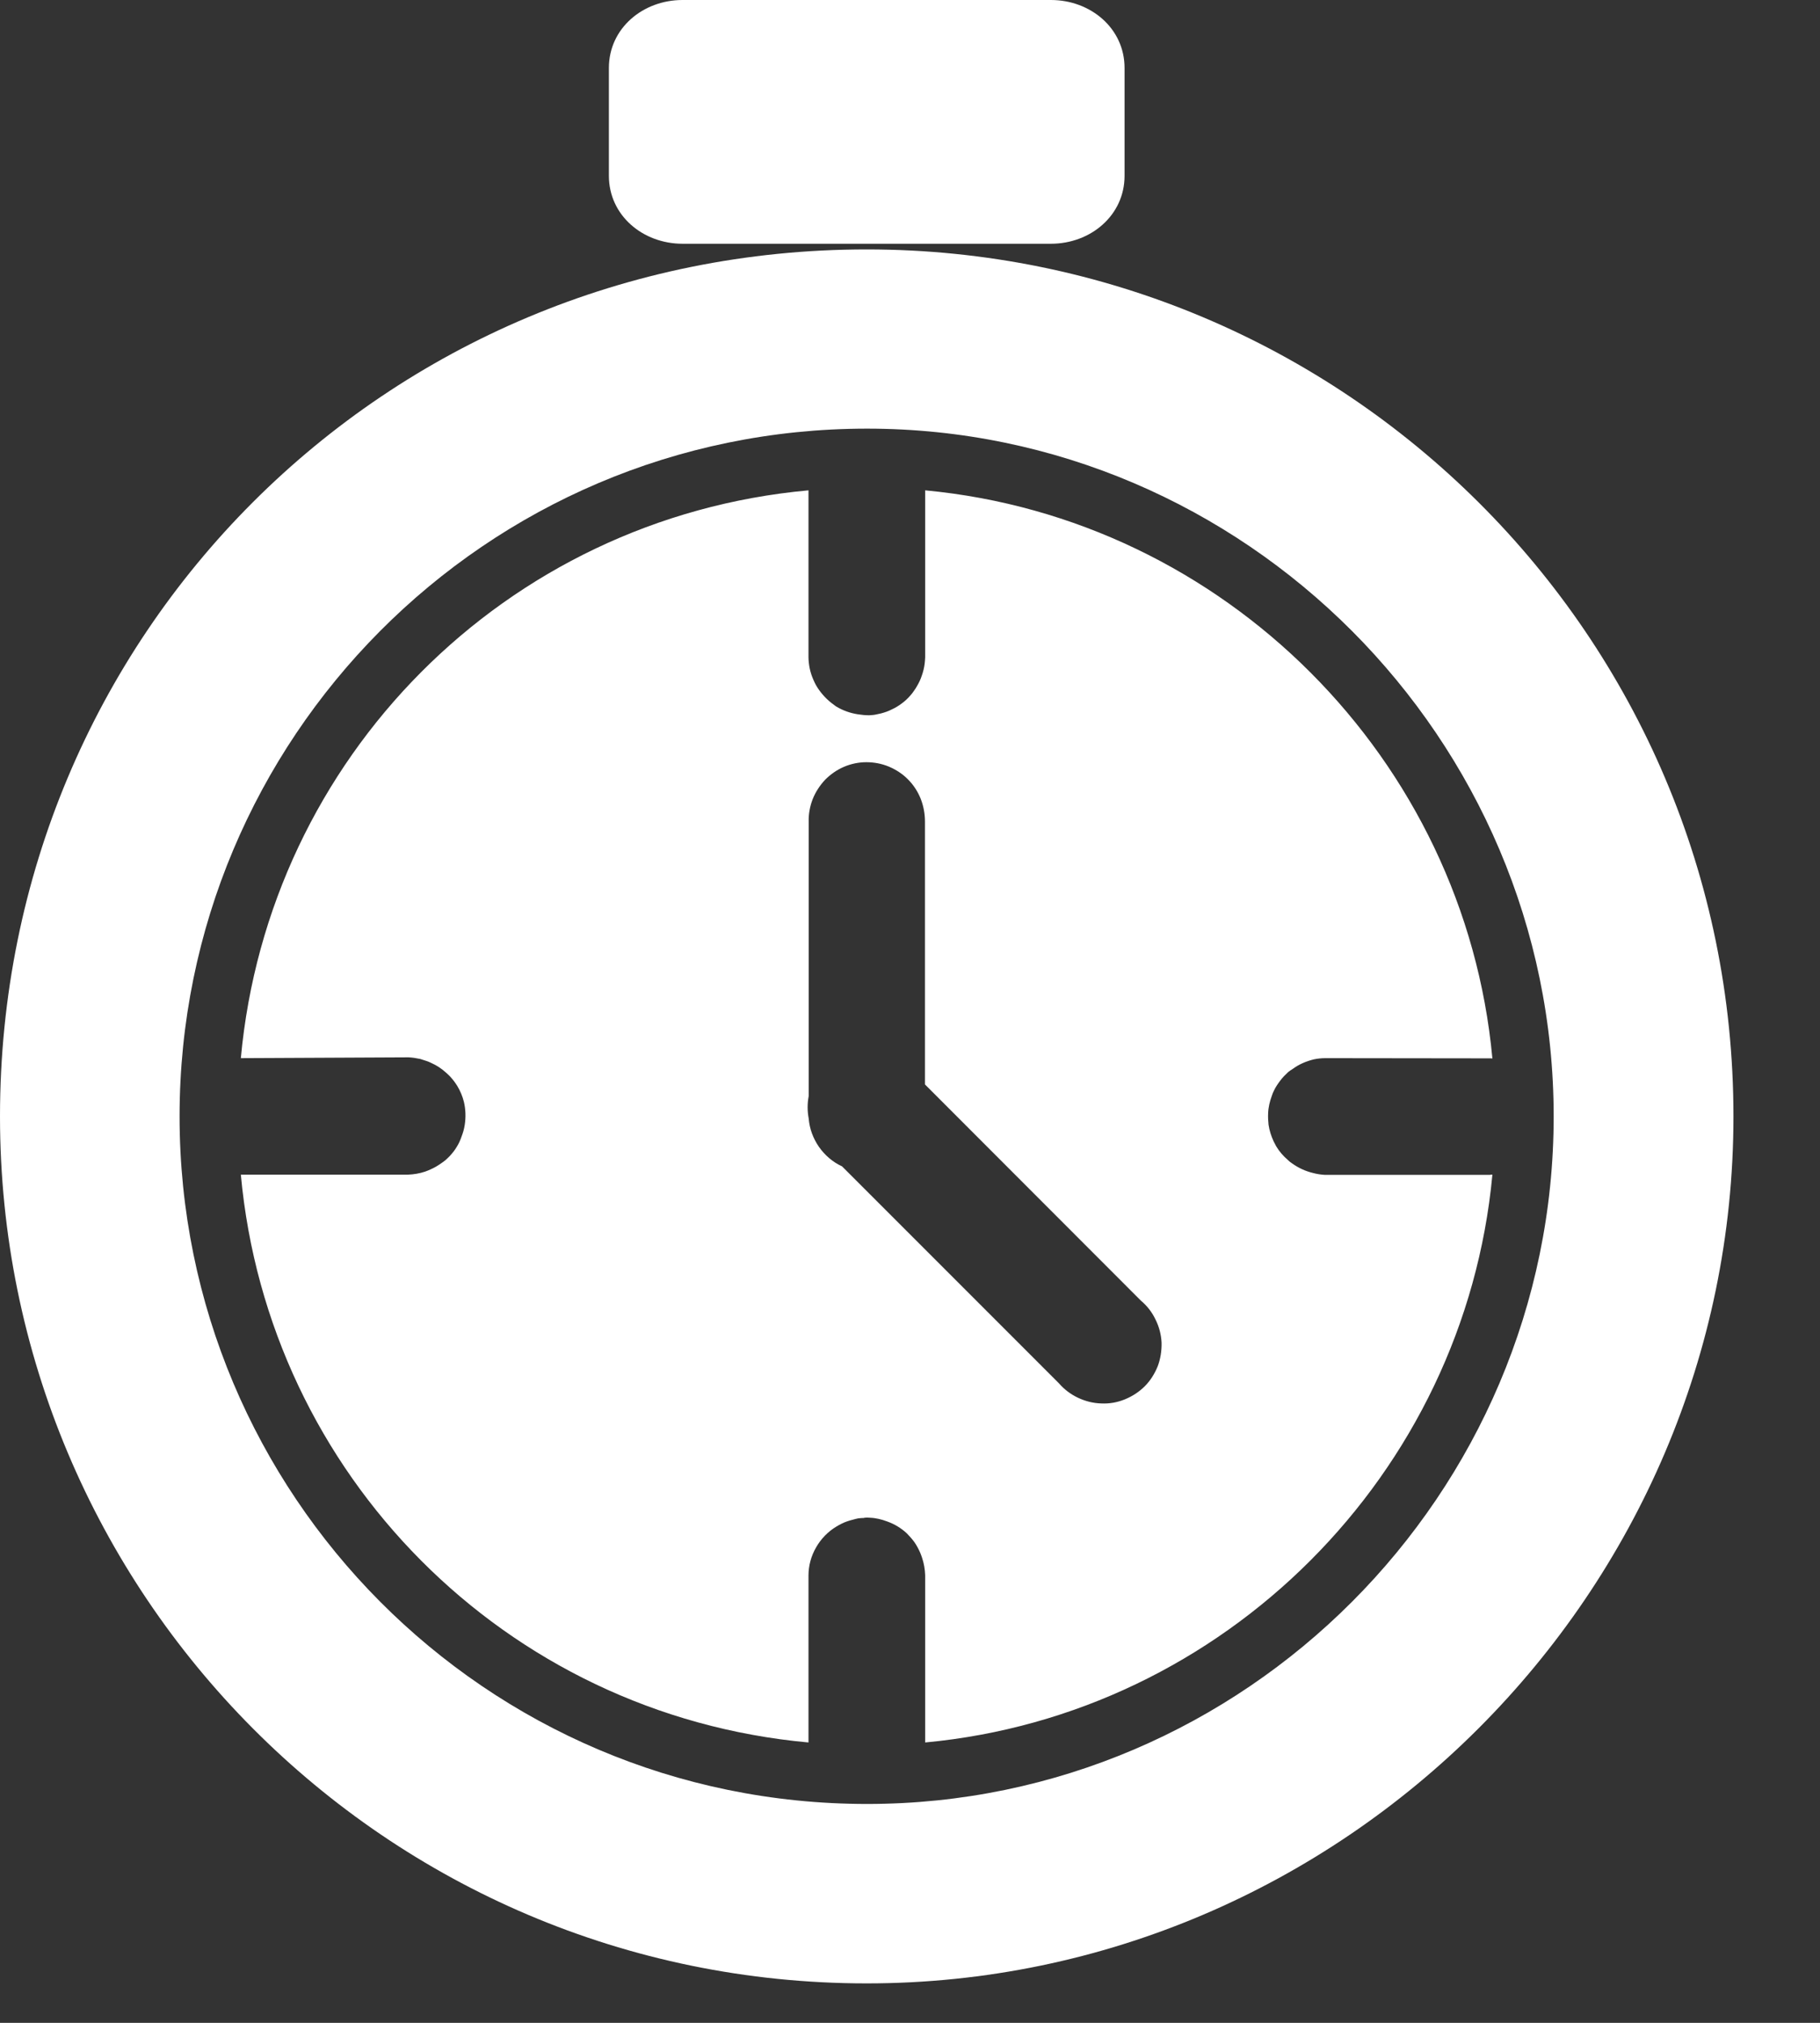 <svg width="9" height="10" viewBox="0 0 9 10" fill="none" xmlns="http://www.w3.org/2000/svg">
<rect x="0" y="0" width="9" height="10" fill="#333333" stroke="none"/>
<path d="M3.375 0C3.179 0 3.011 0.14 3.011 0.336V0.869C3.011 1.065 3.179 1.205 3.375 1.205H5.197C5.393 1.205 5.561 1.065 5.561 0.869V0.336C5.561 0.14 5.393 1.73113e-07 5.197 0H3.375ZM4.286 1.233C1.905 1.233 0 3.138 0 5.519C0 7.872 1.905 9.805 4.286 9.805C6.639 9.805 8.572 7.872 8.572 5.519C8.572 3.138 6.639 1.233 4.286 1.233ZM4.288 2.119C6.155 2.119 7.683 3.653 7.683 5.519C7.683 7.386 6.155 8.918 4.288 8.918C2.397 8.918 0.888 7.382 0.888 5.519C0.888 3.656 2.397 2.119 4.288 2.119ZM3.998 2.424C2.496 2.561 1.327 3.749 1.191 5.231L2.017 5.227C2.019 5.227 2.02 5.227 2.021 5.227C2.04 5.228 2.059 5.231 2.078 5.235C2.088 5.238 2.097 5.241 2.106 5.244C2.116 5.247 2.125 5.251 2.133 5.255C2.16 5.267 2.184 5.283 2.206 5.303C2.213 5.309 2.219 5.315 2.226 5.322C2.239 5.336 2.251 5.352 2.261 5.368C2.276 5.393 2.287 5.419 2.294 5.447C2.303 5.485 2.304 5.524 2.298 5.562C2.295 5.581 2.29 5.599 2.283 5.617C2.277 5.635 2.269 5.653 2.259 5.669C2.249 5.686 2.237 5.701 2.224 5.715C2.217 5.722 2.21 5.729 2.202 5.736C2.195 5.742 2.187 5.747 2.18 5.752C2.172 5.758 2.163 5.763 2.155 5.768C2.146 5.773 2.138 5.777 2.129 5.781C2.12 5.785 2.111 5.789 2.102 5.792C2.075 5.801 2.046 5.806 2.017 5.807H1.191C1.327 7.288 2.496 8.477 3.998 8.614V7.789C3.998 7.74 4.011 7.692 4.036 7.649C4.06 7.607 4.095 7.571 4.137 7.546C4.154 7.536 4.171 7.527 4.189 7.521C4.198 7.518 4.207 7.515 4.216 7.513C4.226 7.51 4.235 7.508 4.244 7.506C4.254 7.505 4.264 7.504 4.274 7.504V7.503C4.283 7.502 4.293 7.502 4.302 7.503C4.331 7.504 4.359 7.511 4.386 7.521C4.423 7.534 4.456 7.554 4.484 7.58C4.498 7.594 4.511 7.609 4.522 7.624C4.533 7.64 4.542 7.657 4.55 7.675C4.554 7.684 4.557 7.693 4.56 7.702C4.569 7.729 4.574 7.758 4.575 7.787V8.614C6.055 8.476 7.242 7.287 7.38 5.807C7.376 5.807 7.372 5.807 7.367 5.808H6.555C6.554 5.808 6.553 5.808 6.551 5.808C6.532 5.807 6.513 5.804 6.494 5.799C6.456 5.79 6.421 5.774 6.389 5.751C6.381 5.746 6.374 5.74 6.367 5.733C6.345 5.714 6.326 5.692 6.311 5.667C6.307 5.659 6.302 5.65 6.298 5.642C6.286 5.616 6.277 5.588 6.273 5.56C6.271 5.541 6.27 5.522 6.271 5.503C6.272 5.474 6.279 5.445 6.289 5.418C6.292 5.408 6.296 5.399 6.3 5.391C6.304 5.382 6.309 5.374 6.314 5.366C6.319 5.358 6.325 5.35 6.331 5.342C6.342 5.327 6.356 5.313 6.37 5.3C6.377 5.294 6.385 5.289 6.393 5.284C6.424 5.261 6.46 5.246 6.497 5.237C6.516 5.233 6.536 5.231 6.555 5.231L7.367 5.232C7.369 5.232 7.37 5.232 7.371 5.232C7.374 5.232 7.377 5.232 7.38 5.233C7.243 3.752 6.055 2.563 4.575 2.424V3.25C4.574 3.271 4.572 3.291 4.567 3.311C4.565 3.32 4.562 3.329 4.559 3.338C4.553 3.357 4.545 3.374 4.535 3.391C4.53 3.4 4.525 3.408 4.519 3.416C4.514 3.424 4.508 3.431 4.501 3.439C4.489 3.453 4.475 3.466 4.46 3.477C4.444 3.489 4.428 3.499 4.41 3.507C4.393 3.516 4.375 3.522 4.356 3.527C4.347 3.529 4.337 3.531 4.328 3.533C4.318 3.535 4.308 3.535 4.299 3.536C4.279 3.536 4.26 3.534 4.241 3.531C4.203 3.525 4.167 3.512 4.134 3.492C4.126 3.486 4.118 3.48 4.11 3.474C4.08 3.45 4.054 3.42 4.035 3.387C4.026 3.37 4.018 3.352 4.012 3.334C4.006 3.316 4.002 3.297 4 3.279C3.999 3.269 3.998 3.26 3.998 3.25V2.424ZM4.284 3.768C4.322 3.768 4.36 3.775 4.396 3.79C4.431 3.805 4.464 3.826 4.491 3.854C4.518 3.881 4.539 3.914 4.553 3.949C4.567 3.985 4.574 4.023 4.574 4.062V5.361L5.642 6.43C5.672 6.455 5.697 6.487 5.714 6.523C5.732 6.559 5.742 6.597 5.744 6.637C5.745 6.677 5.739 6.717 5.725 6.754C5.71 6.791 5.689 6.825 5.661 6.853C5.633 6.881 5.599 6.903 5.562 6.918C5.525 6.933 5.486 6.94 5.446 6.938C5.406 6.937 5.367 6.927 5.331 6.91C5.295 6.893 5.263 6.869 5.237 6.839L4.164 5.766C4.118 5.745 4.079 5.711 4.05 5.67C4.021 5.628 4.003 5.58 3.999 5.529C3.992 5.493 3.992 5.455 3.999 5.419V4.062C3.998 4.024 4.005 3.986 4.019 3.95C4.033 3.915 4.054 3.883 4.08 3.855C4.107 3.828 4.138 3.806 4.173 3.791C4.208 3.776 4.246 3.768 4.284 3.768V3.768Z" fill="white"/>
</svg>
